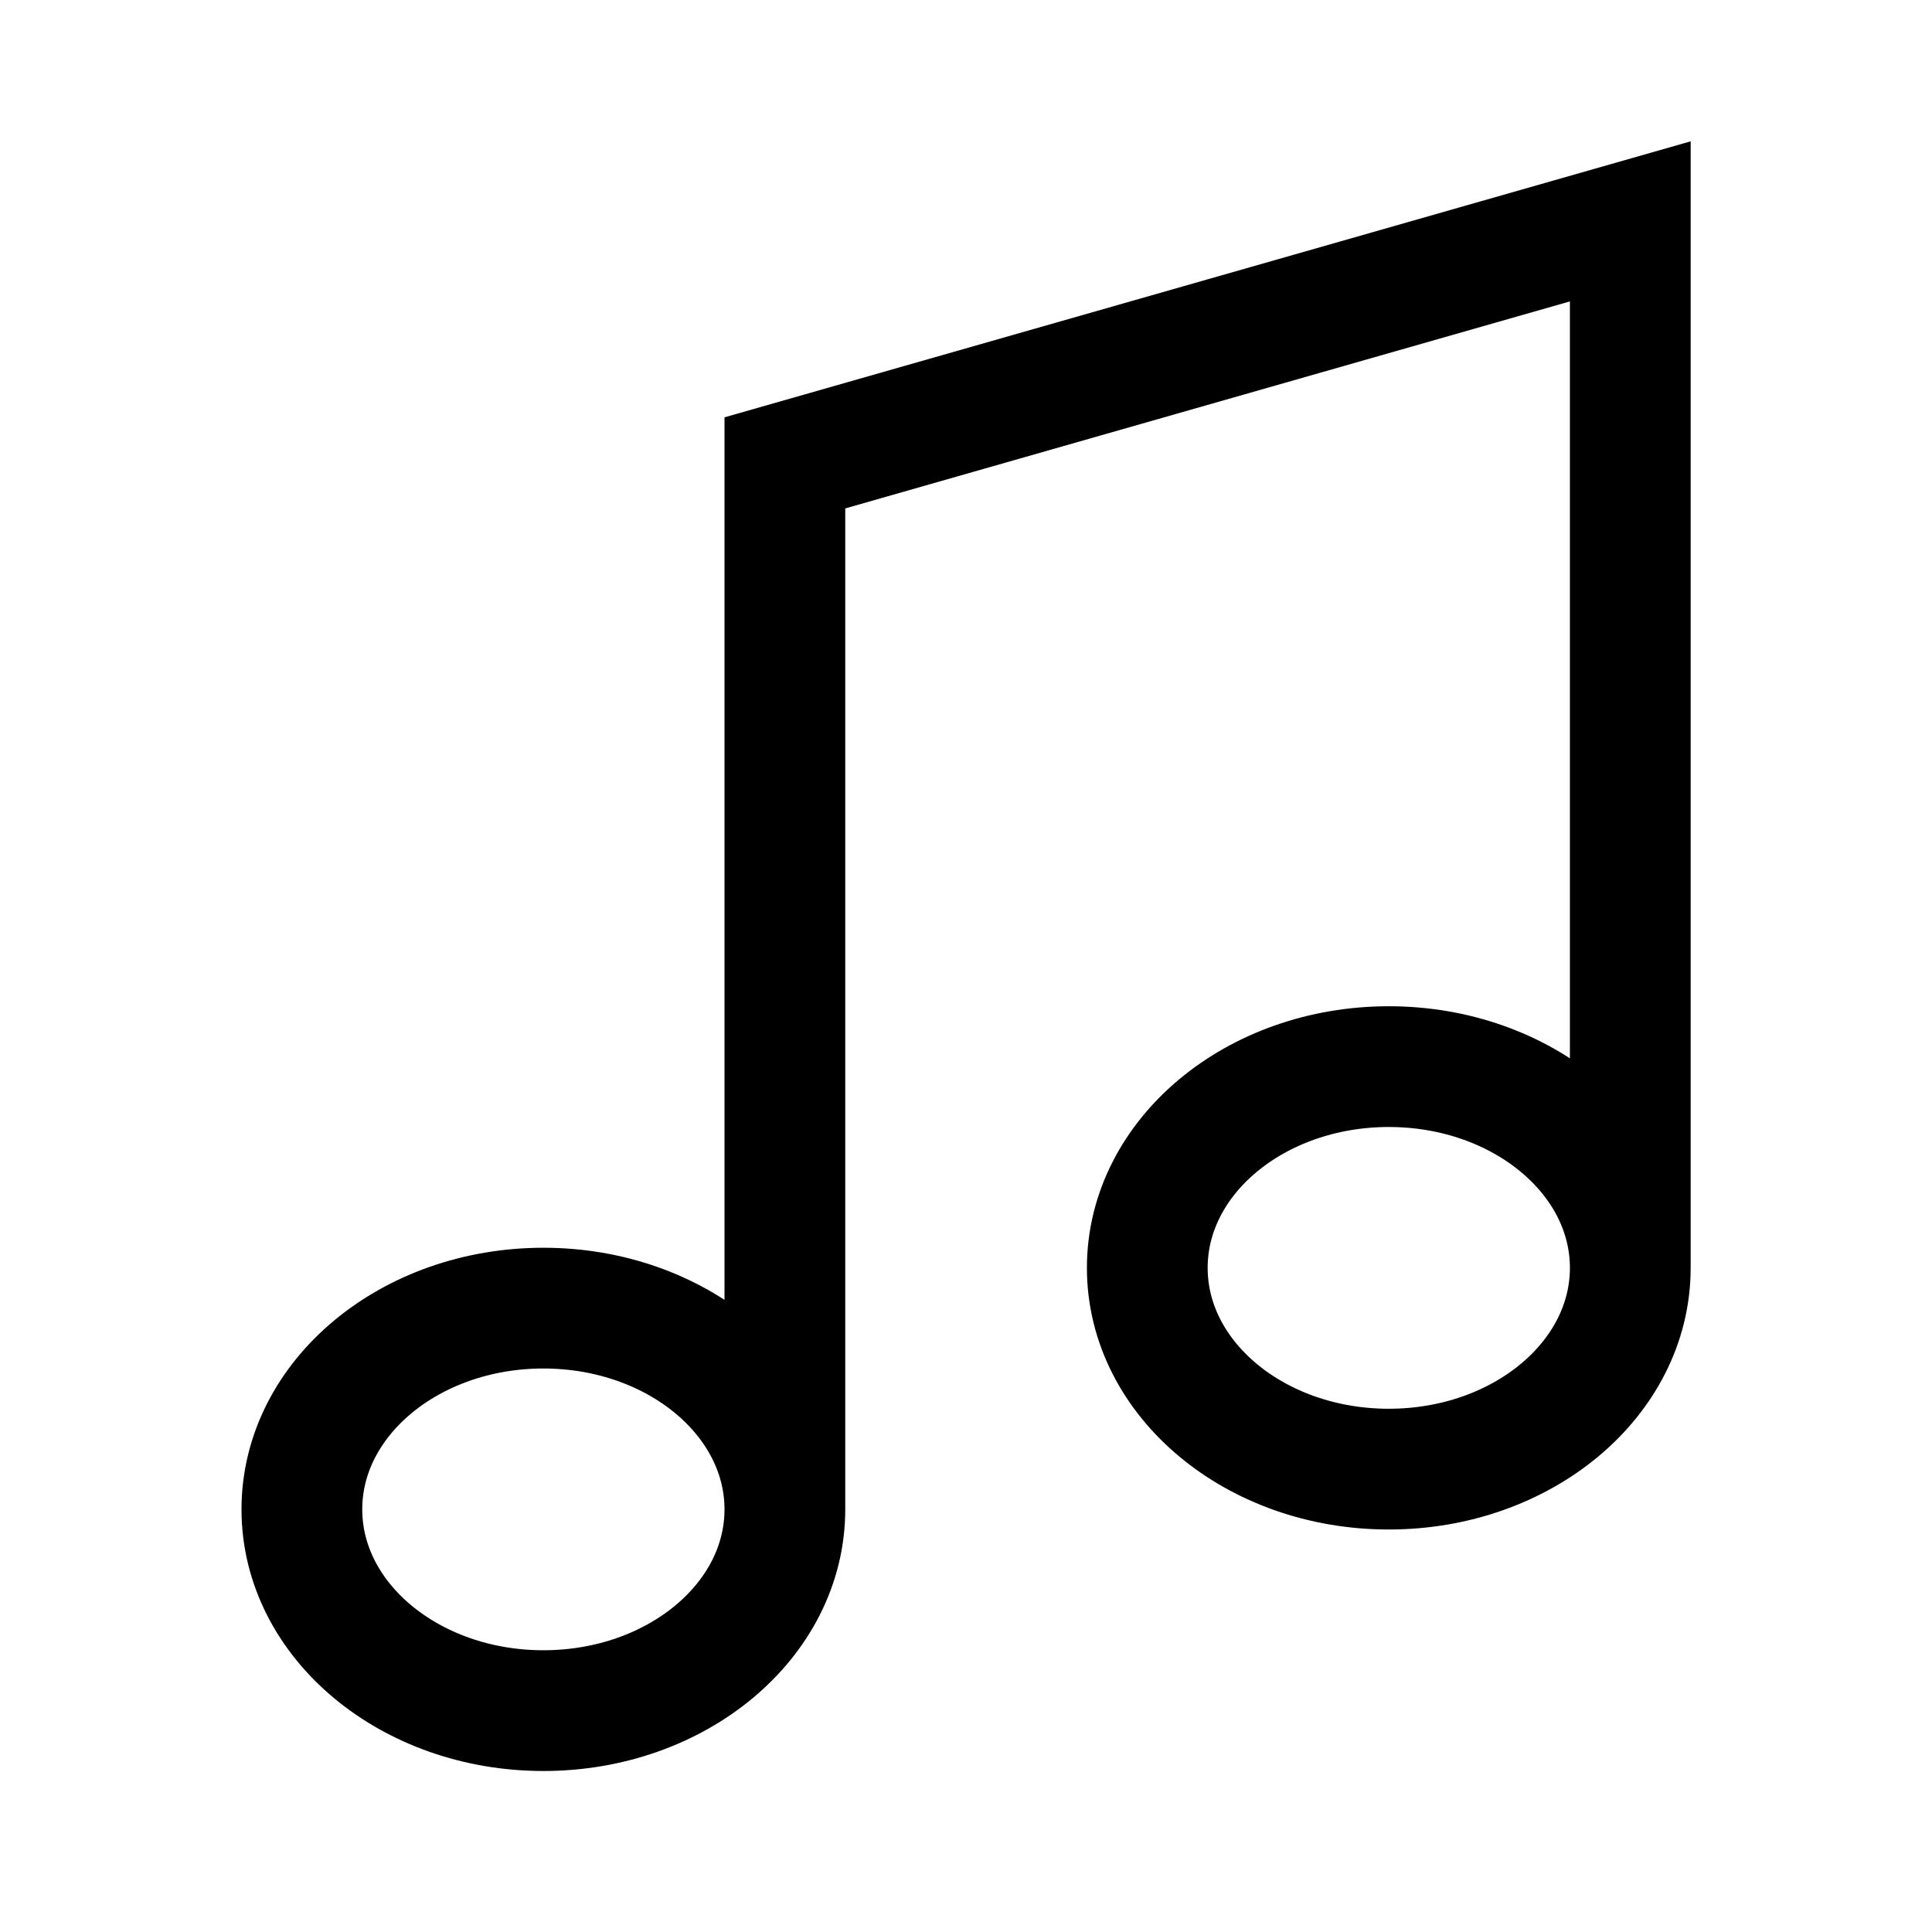 <svg width="24" height="24" viewBox="0 0 24 24" fill="none" xmlns="http://www.w3.org/2000/svg">
<path d="M9.75 18.75C9.75 20.131 8.407 21.25 6.75 21.25C5.093 21.25 3.75 20.131 3.75 18.75C3.75 17.369 5.093 16.25 6.75 16.25C8.407 16.25 9.75 17.369 9.75 18.75ZM9.75 18.75V5.75L20.252 2.75V15.75M20.252 15.75C20.252 17.131 18.909 18.25 17.252 18.25C15.595 18.25 14.252 17.131 14.252 15.75C14.252 14.369 15.595 13.25 17.252 13.25C18.909 13.25 20.252 14.369 20.252 15.75Z" stroke="black" stroke-width="1.5"/>
</svg>
